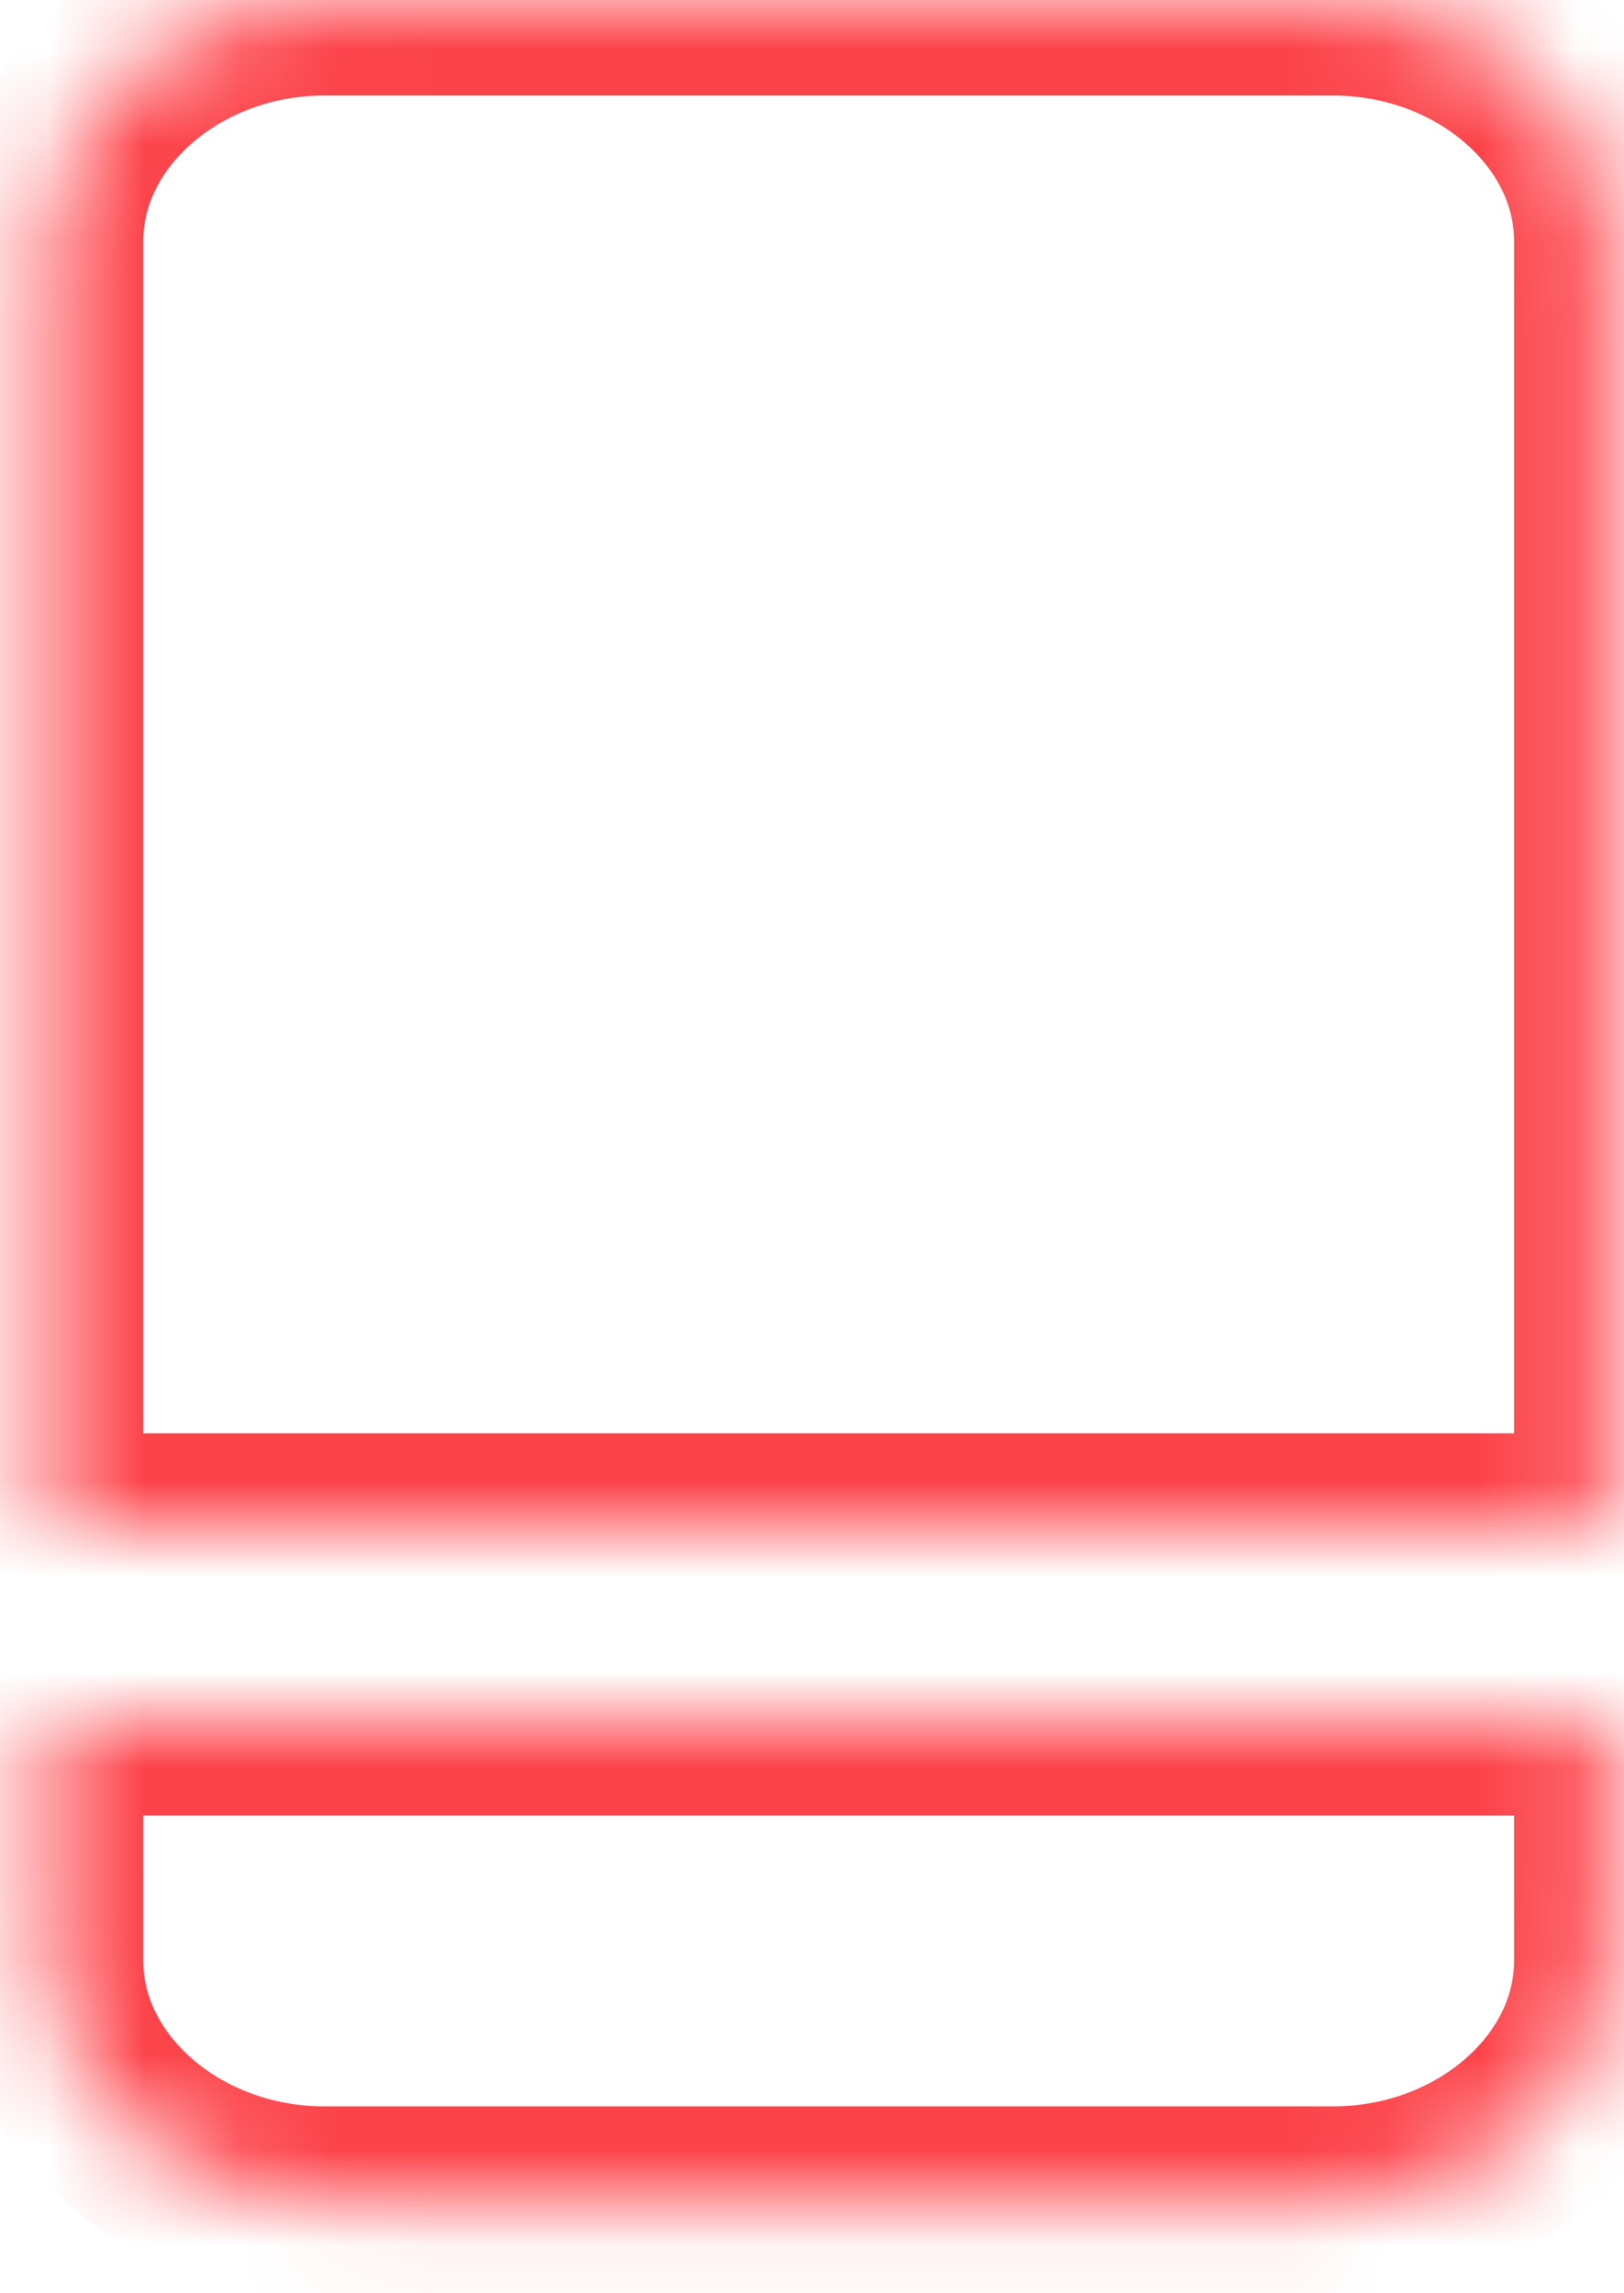 ﻿<?xml version="1.0" encoding="utf-8"?>
<svg version="1.1" xmlns:xlink="http://www.w3.org/1999/xlink" width="17px" height="24px" xmlns="http://www.w3.org/2000/svg">
  <defs>
    <mask fill="white" id="clip37">
      <path d="M 16.849 20.522  C 16.849 21.909  15.529 23.044  13.957 23.044  C 13.957 23.044  3.393 23.044  3.393 23.044  C 1.821 23.044  0.5 21.909  0.5 20.522  C 0.5 20.522  0.5 18  0.5 18  L 16.849 18  C 16.849 18  16.849 20.522  16.849 20.522  Z M 0.5 16  C 0.5 16.393  0.5 2.522  0.5 2.522  C 0.5 1.135  1.821 0  3.393 0  C 3.393 0  13.957 0  13.957 0  C 15.529 0  16.849 1.135  16.849 2.522  C 16.849 2.522  16.849 16.393  16.849 16  L 0.5 16  Z " fill-rule="evenodd" />
    </mask>
  </defs>
  <g transform="matrix(1 0 0 1 -39 -718 )">
    <path d="M 16.849 20.522  C 16.849 21.909  15.529 23.044  13.957 23.044  C 13.957 23.044  3.393 23.044  3.393 23.044  C 1.821 23.044  0.5 21.909  0.5 20.522  C 0.5 20.522  0.5 18  0.5 18  L 16.849 18  C 16.849 18  16.849 20.522  16.849 20.522  Z M 0.5 16  C 0.5 16.393  0.5 2.522  0.5 2.522  C 0.5 1.135  1.821 0  3.393 0  C 3.393 0  13.957 0  13.957 0  C 15.529 0  16.849 1.135  16.849 2.522  C 16.849 2.522  16.849 16.393  16.849 16  L 0.5 16  Z " fill-rule="nonzero" fill="#ffffff" stroke="none" fill-opacity="0" transform="matrix(1 0 0 1 39 718 )" />
    <path d="M 16.849 20.522  C 16.849 21.909  15.529 23.044  13.957 23.044  C 13.957 23.044  3.393 23.044  3.393 23.044  C 1.821 23.044  0.5 21.909  0.5 20.522  C 0.5 20.522  0.5 18  0.5 18  L 16.849 18  C 16.849 18  16.849 20.522  16.849 20.522  Z " stroke-width="2" stroke="#fc434a" fill="none" transform="matrix(1 0 0 1 39 718 )" mask="url(#clip37)" />
    <path d="M 0.5 16  C 0.5 16.393  0.5 2.522  0.5 2.522  C 0.5 1.135  1.821 0  3.393 0  C 3.393 0  13.957 0  13.957 0  C 15.529 0  16.849 1.135  16.849 2.522  C 16.849 2.522  16.849 16.393  16.849 16  L 0.5 16  Z " stroke-width="2" stroke="#fc434a" fill="none" transform="matrix(1 0 0 1 39 718 )" mask="url(#clip37)" />
  </g>
</svg>